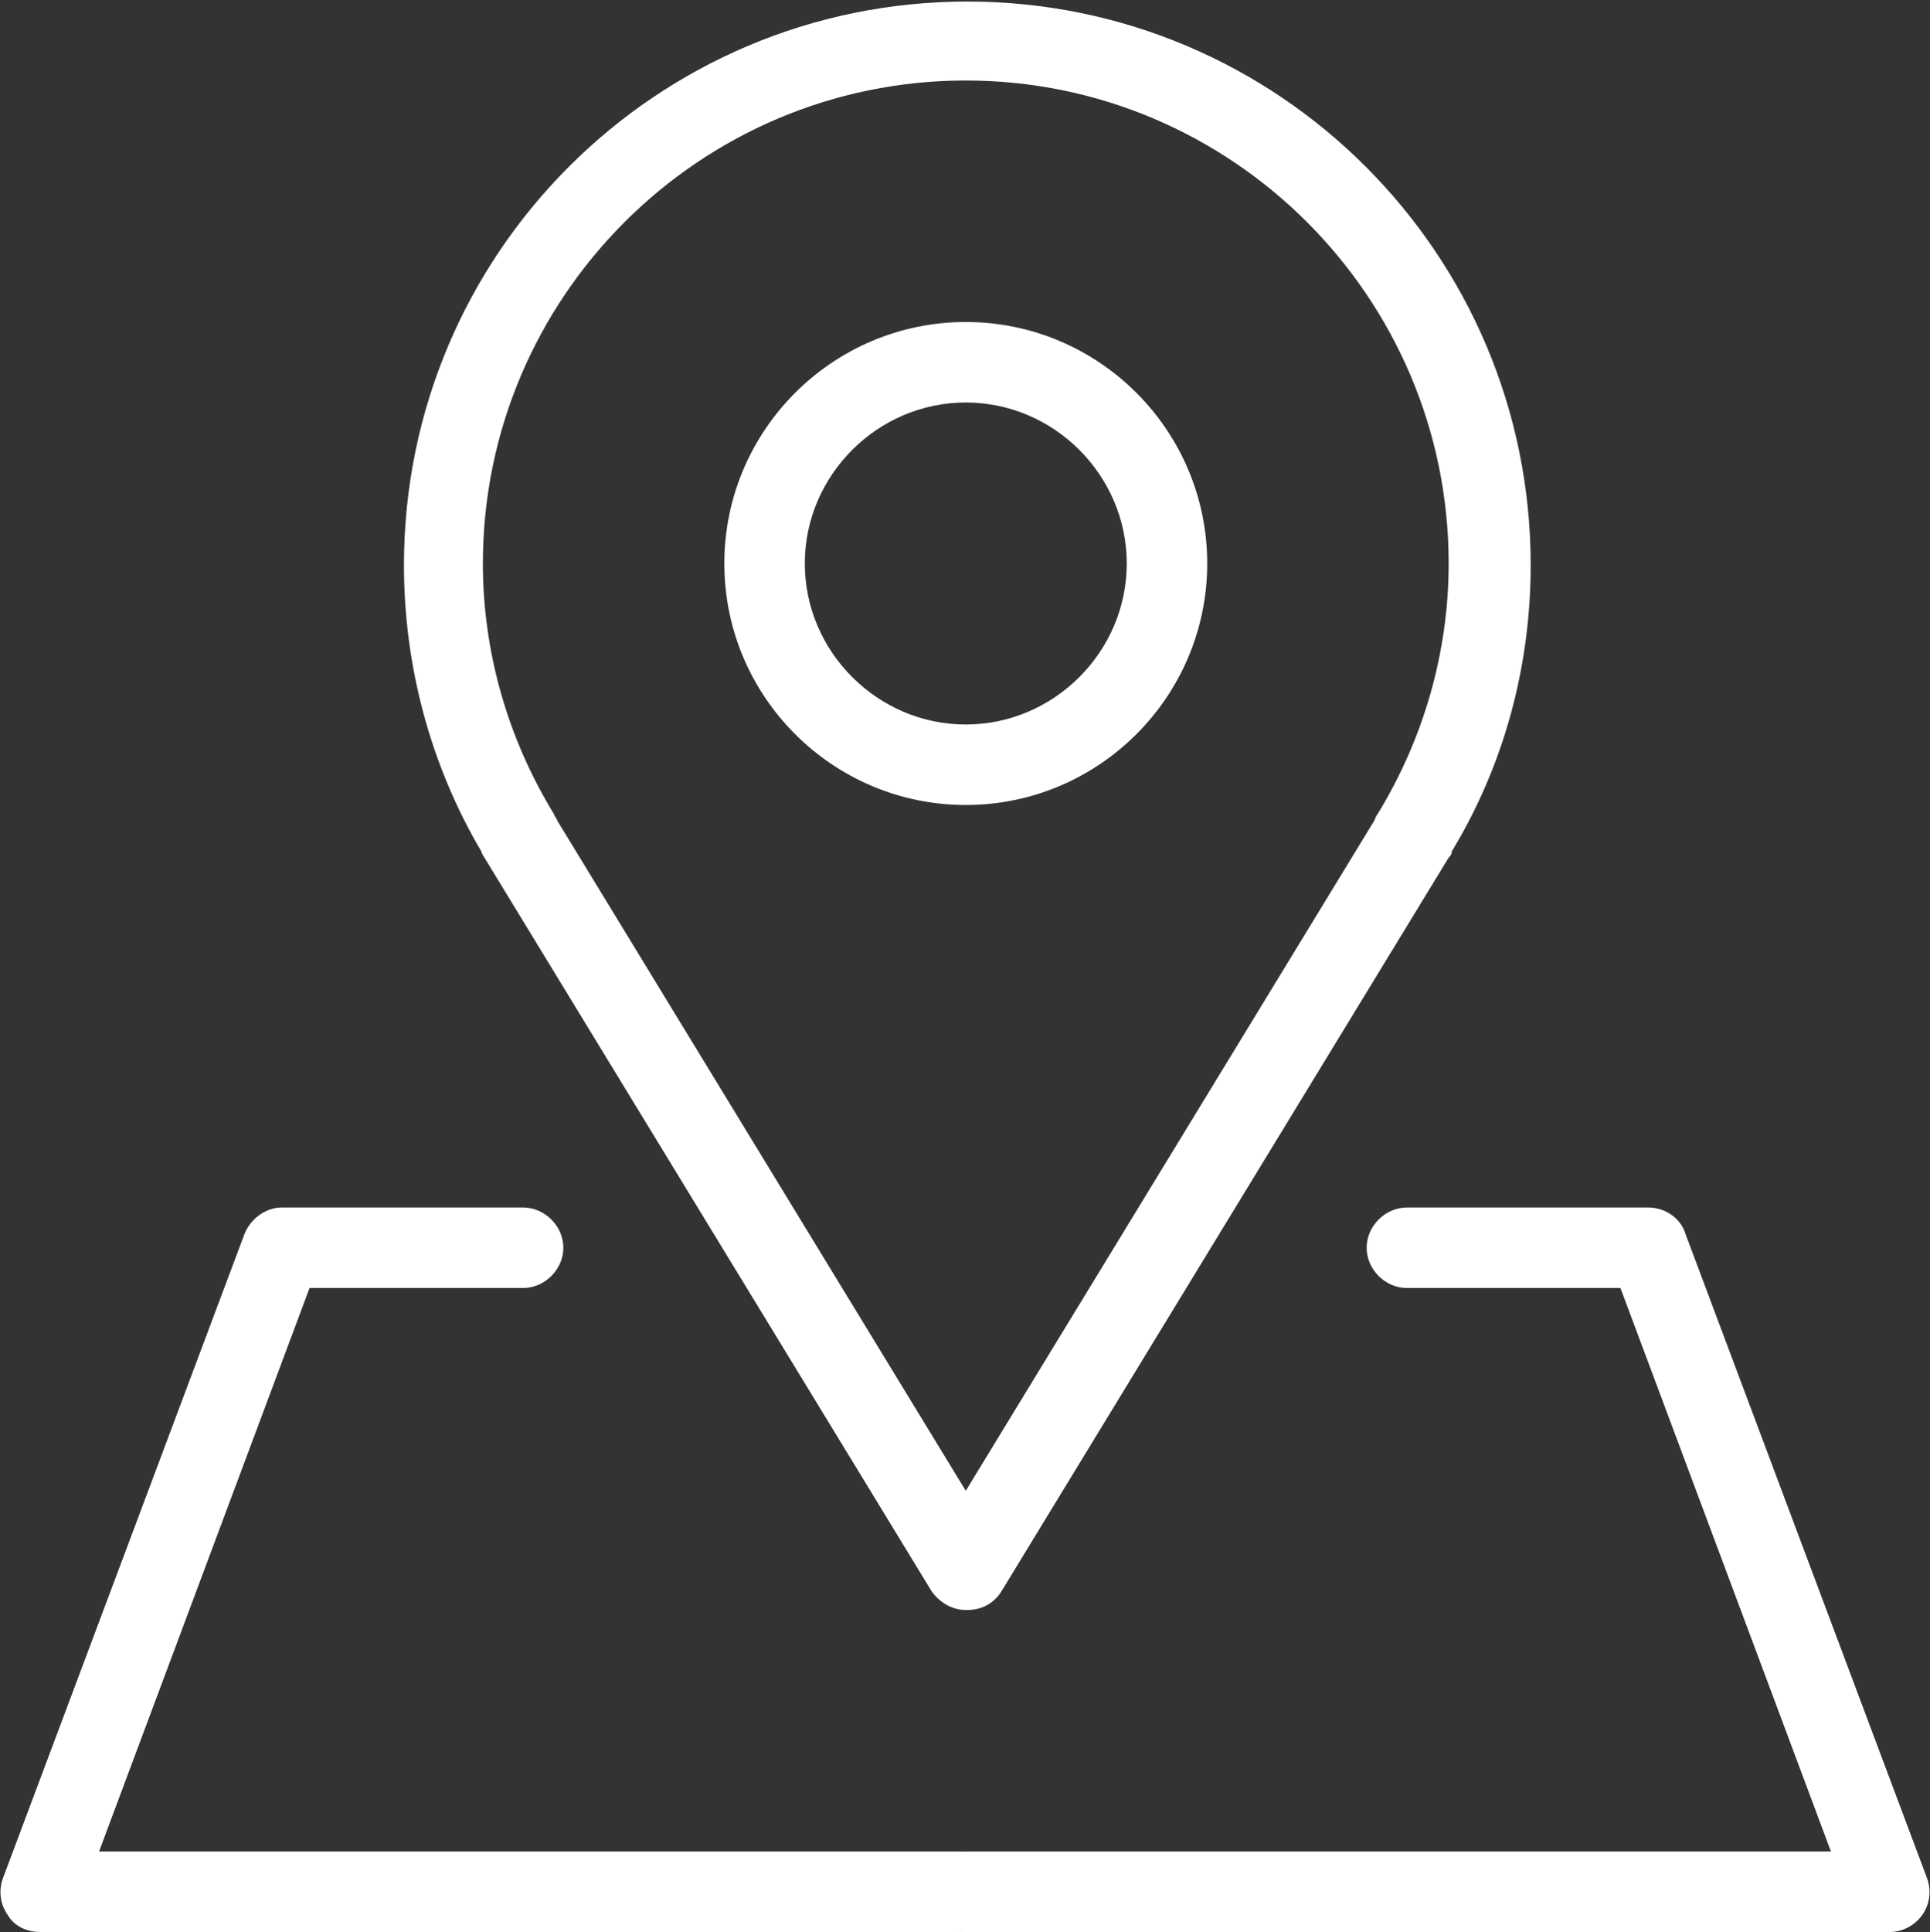 <?xml version="1.0" encoding="UTF-8"?><svg id="uuid-7d9ed08d-2c7d-4062-b76d-a9a23191edf5" xmlns="http://www.w3.org/2000/svg" viewBox="0 0 12.47 12.48"><rect x="0" y="0" width="12.47" height="12.48" fill="#333333" stroke="none"/><g id="uuid-5742c368-7874-4694-a4af-76bcd3210a5d"><path d="M6.24,5.2c-.86,0-1.56-.7-1.56-1.56s.7-1.56,1.56-1.56,1.56.7,1.56,1.56-.7,1.56-1.56,1.56M6.24,2.6c-.57,0-1.04.47-1.04,1.04s.47,1.04,1.04,1.04,1.04-.47,1.04-1.04-.47-1.04-1.04-1.04Z" style="fill:#fff;"/><path d="M6.24,10.4c-.09,0-.17-.05-.22-.12l-2.89-4.74s-.02-.03-.02-.04c-.33-.56-.5-1.2-.5-1.85,0-2.01,1.63-3.64,3.64-3.64s3.64,1.63,3.64,3.64c0,.65-.17,1.29-.51,1.85,0,.02-.01.03-.02.04l-2.89,4.74c-.05.08-.13.12-.22.12M3.6,5.3l2.64,4.33,2.64-4.33s.01-.03.02-.04c.3-.49.46-1.05.46-1.62,0-1.72-1.4-3.12-3.12-3.12s-3.12,1.4-3.12,3.12c0,.57.16,1.13.46,1.62,0,.01.02.03.02.04Z" style="fill:#fff;"/><path d="M12.21,12.48h-5.98c-.14,0-.26-.12-.26-.26s.12-.26.26-.26h5.6l-1.36-3.64h-1.38c-.14,0-.26-.12-.26-.26s.12-.26.26-.26h1.56c.11,0,.21.07.24.17l1.56,4.16c.03.08.02.17-.03.24-.05.07-.13.11-.21.11" style="fill:#fff;"/><path d="M6.19,12.48H.26c-.09,0-.17-.04-.21-.11-.05-.07-.06-.16-.03-.24l1.56-4.16c.04-.1.14-.17.24-.17h1.56c.14,0,.26.12.26.26s-.12.26-.26.26h-1.38l-1.36,3.64h5.56c.14,0,.26.12.26.26s-.12.26-.26.26" style="fill:#fff;"/></g></svg>